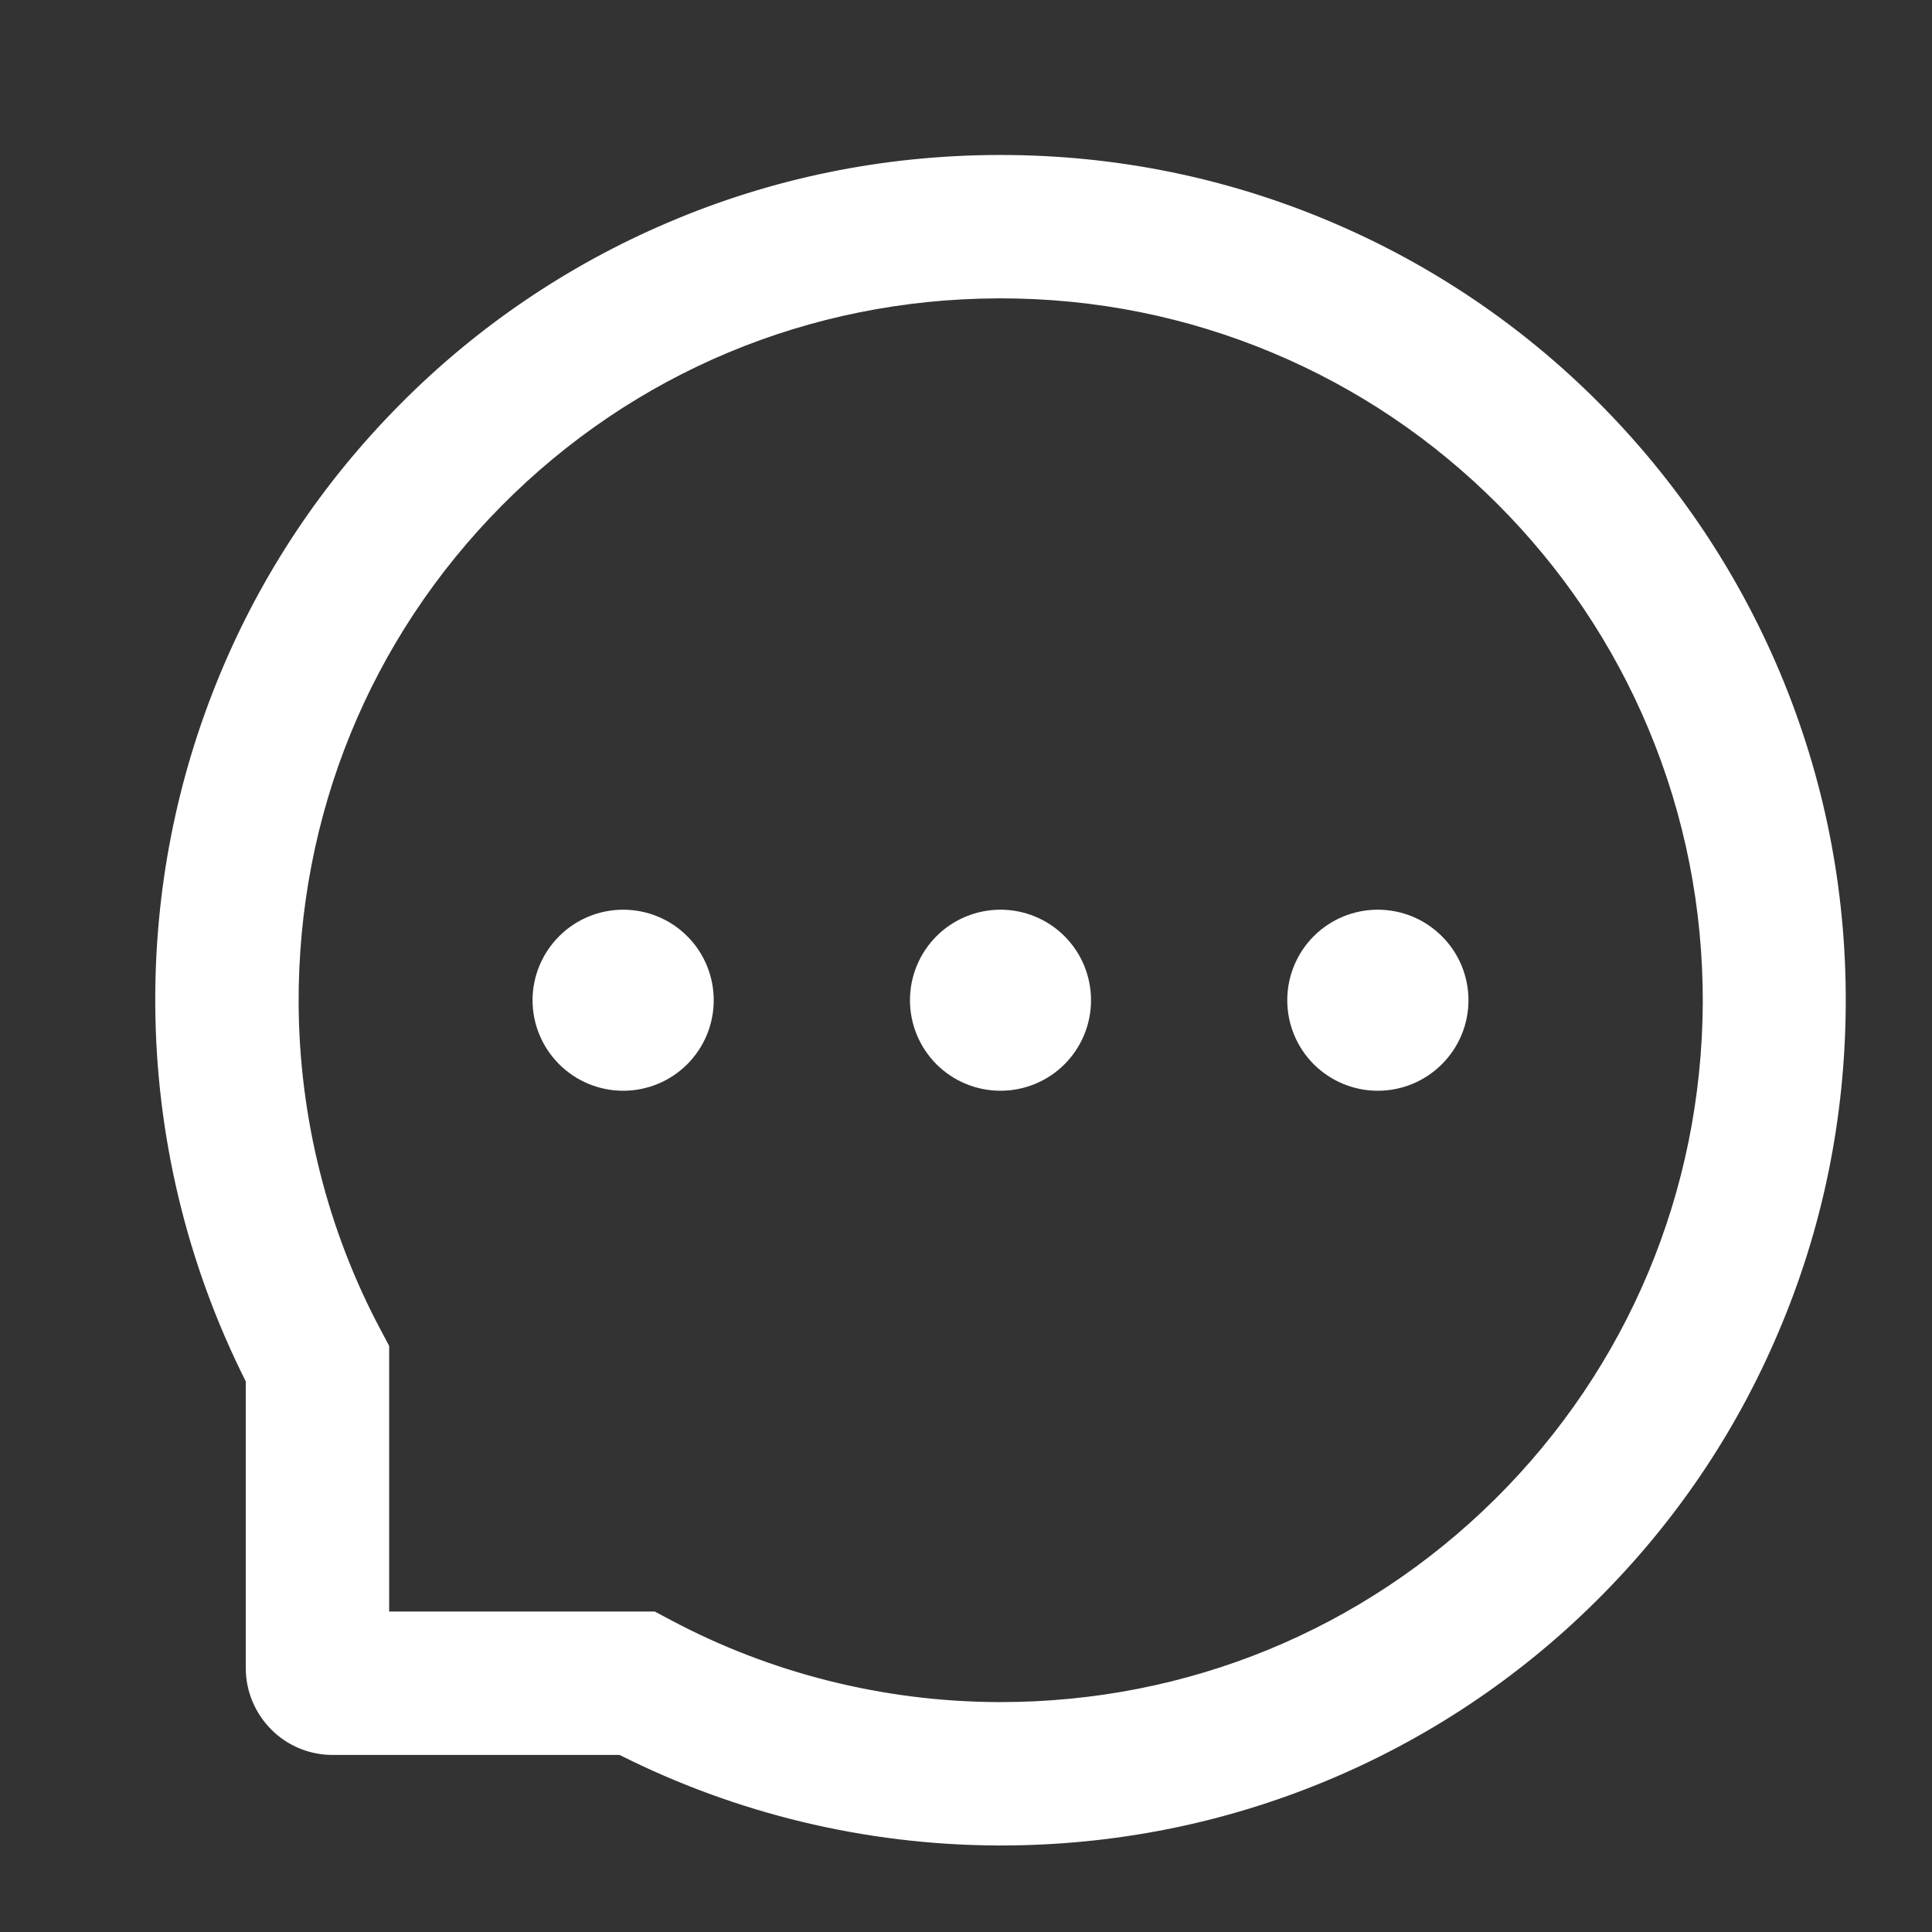 <svg width="14" height="14" viewBox="0 0 14 14" fill="none" xmlns="http://www.w3.org/2000/svg">
<rect x="0" y="0" width="14" height="14" fill="#333333" stroke="none"/>
<g id="icon-wrapper">
<path id="Union" d="M6.594 7.248C6.594 7.422 6.663 7.589 6.786 7.712C6.909 7.835 7.076 7.904 7.25 7.904C7.424 7.904 7.591 7.835 7.714 7.712C7.837 7.589 7.906 7.422 7.906 7.248C7.906 7.074 7.837 6.907 7.714 6.784C7.591 6.661 7.424 6.592 7.25 6.592C7.076 6.592 6.909 6.661 6.786 6.784C6.663 6.907 6.594 7.074 6.594 7.248ZM9.328 7.248C9.328 7.422 9.397 7.589 9.52 7.712C9.643 7.835 9.81 7.904 9.984 7.904C10.159 7.904 10.325 7.835 10.448 7.712C10.572 7.589 10.641 7.422 10.641 7.248C10.641 7.074 10.572 6.907 10.448 6.784C10.325 6.661 10.159 6.592 9.984 6.592C9.81 6.592 9.643 6.661 9.52 6.784C9.397 6.907 9.328 7.074 9.328 7.248ZM3.859 7.248C3.859 7.422 3.929 7.589 4.052 7.712C4.175 7.835 4.342 7.904 4.516 7.904C4.69 7.904 4.857 7.835 4.98 7.712C5.103 7.589 5.172 7.422 5.172 7.248C5.172 7.074 5.103 6.907 4.98 6.784C4.857 6.661 4.69 6.592 4.516 6.592C4.342 6.592 4.175 6.661 4.052 6.784C3.929 6.907 3.859 7.074 3.859 7.248ZM12.899 4.875C12.59 4.141 12.147 3.482 11.583 2.916C11.022 2.353 10.356 1.906 9.624 1.599C8.872 1.283 8.073 1.123 7.25 1.123H7.223C6.394 1.127 5.592 1.291 4.837 1.614C4.11 1.924 3.451 2.372 2.896 2.933C2.336 3.498 1.898 4.154 1.594 4.886C1.28 5.643 1.121 6.448 1.125 7.277C1.13 8.226 1.354 9.162 1.781 10.01V12.088C1.781 12.255 1.848 12.415 1.966 12.533C2.083 12.651 2.243 12.717 2.41 12.717H4.49C5.338 13.144 6.273 13.368 7.223 13.373H7.251C8.07 13.373 8.865 13.215 9.613 12.904C10.342 12.601 11.005 12.159 11.565 11.603C12.13 11.043 12.574 10.39 12.884 9.661C13.207 8.907 13.371 8.104 13.375 7.276C13.379 6.443 13.218 5.635 12.899 4.875ZM10.834 10.863C9.875 11.812 8.604 12.334 7.25 12.334H7.227C6.402 12.33 5.583 12.125 4.86 11.739L4.745 11.678H2.82V9.753L2.759 9.638C2.373 8.915 2.168 8.096 2.164 7.271C2.159 5.908 2.68 4.629 3.635 3.665C4.59 2.701 5.865 2.168 7.228 2.162H7.251C7.935 2.162 8.598 2.295 9.223 2.557C9.833 2.813 10.38 3.181 10.85 3.651C11.319 4.12 11.688 4.668 11.944 5.278C12.209 5.91 12.341 6.58 12.339 7.271C12.331 8.633 11.796 9.909 10.834 10.863Z" fill="white"/>
</g>
</svg>
